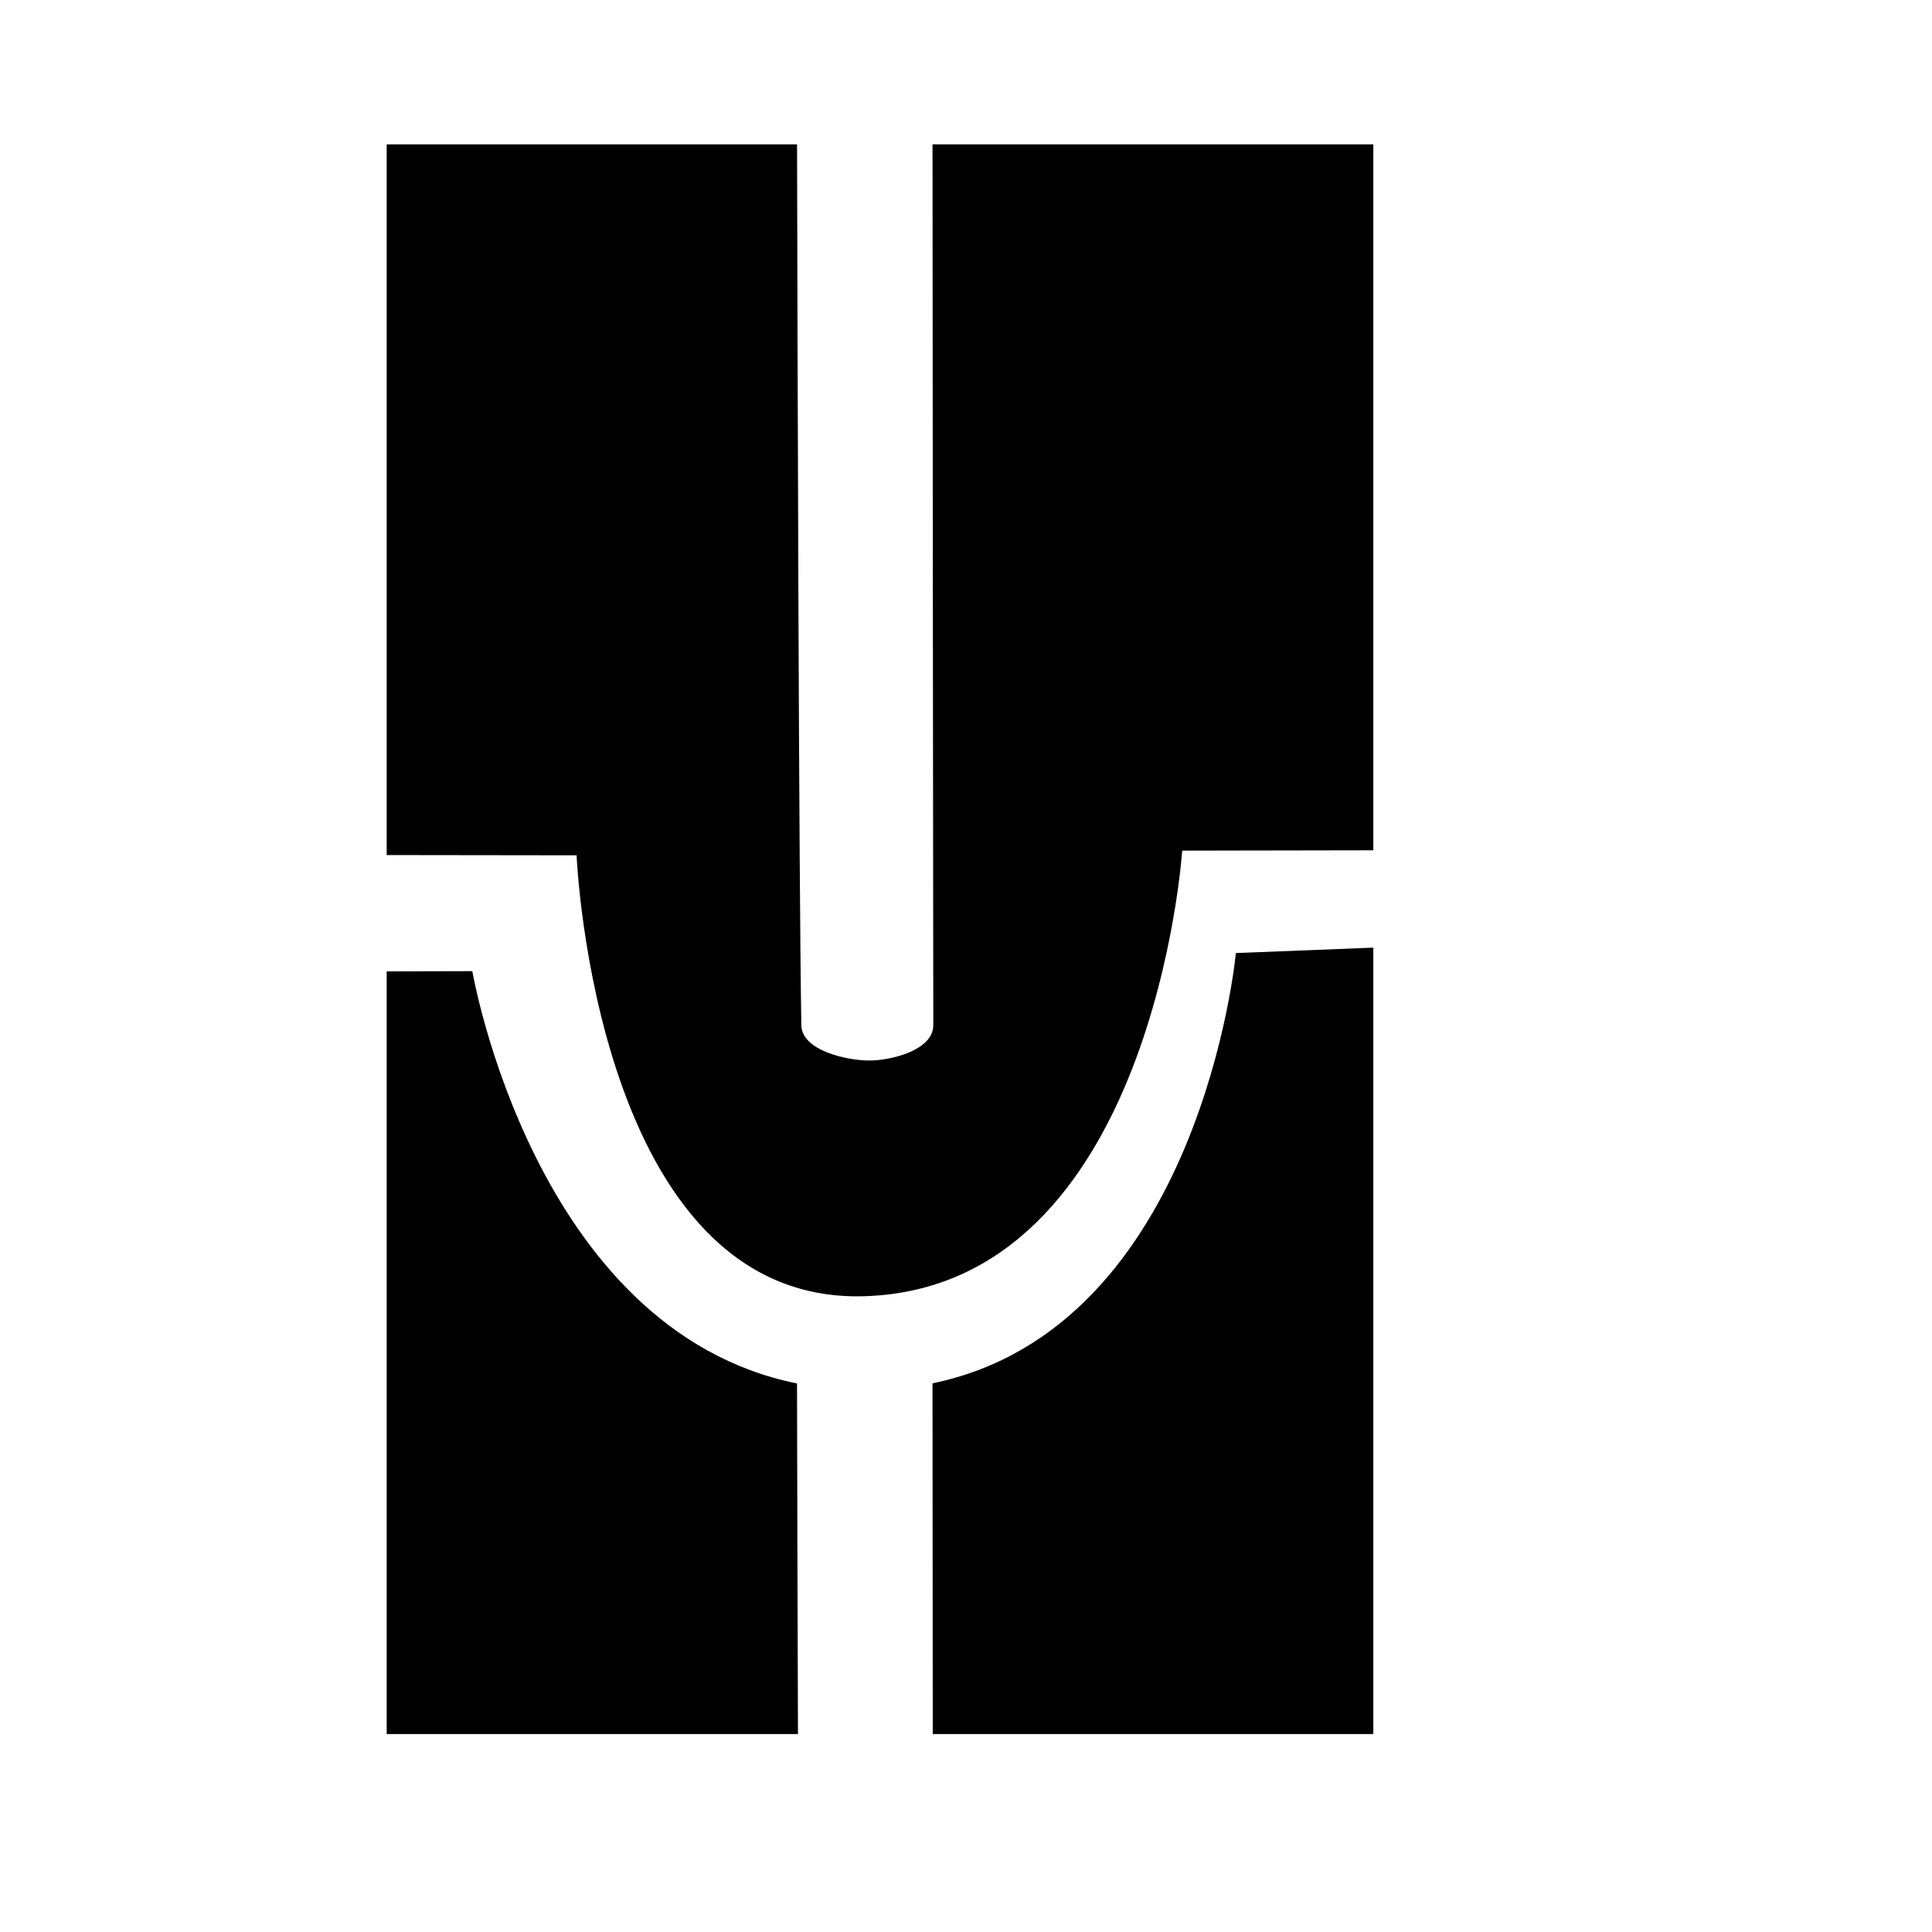 <?xml version="1.0" encoding="UTF-8" standalone="no"?>
<!DOCTYPE svg PUBLIC "-//W3C//DTD SVG 1.1//EN" "http://www.w3.org/Graphics/SVG/1.1/DTD/svg11.dtd">
<svg width="100%" height="100%" viewBox="0 0 2048 2048" version="1.1" xmlns="http://www.w3.org/2000/svg" xmlns:xlink="http://www.w3.org/1999/xlink" xml:space="preserve" xmlns:serif="http://www.serif.com/" style="fill-rule:evenodd;clip-rule:evenodd;stroke-linejoin:round;stroke-miterlimit:2;">
    <g transform="matrix(-1,-3.88578e-16,3.88578e-16,-1,1904.97,2006.02)">
        <path d="M916.471,1852.97L449.196,1852.97L449.196,1104.68L651.786,1104.32C651.786,1104.32 682.42,641.493 988.547,631.977C1274.09,623.1 1293.76,1099.36 1293.76,1099.36L1495.07,1099.62L1495.07,1852.97L1060.06,1852.97C1059.63,1658.15 1058.15,1069.06 1055.51,919.244C1055.03,892.217 1006.88,881.818 983.564,881.83C960.252,881.841 915.593,892.752 915.639,919.313C915.91,1075.57 916.355,1688.46 916.471,1852.97ZM916.206,167.822C916.337,333.891 916.444,483.36 916.483,539.662C631.855,598.095 594.88,995.739 594.88,995.739L449.196,1001.49L449.196,167.822L916.206,167.822ZM1495.07,976.323L1404.28,976.552C1404.28,976.552 1339.29,595.921 1060.1,539.485C1059.94,468.625 1059.61,324.51 1059.09,167.822L1495.07,167.822L1495.07,976.323Z"/>
    </g>
</svg>

